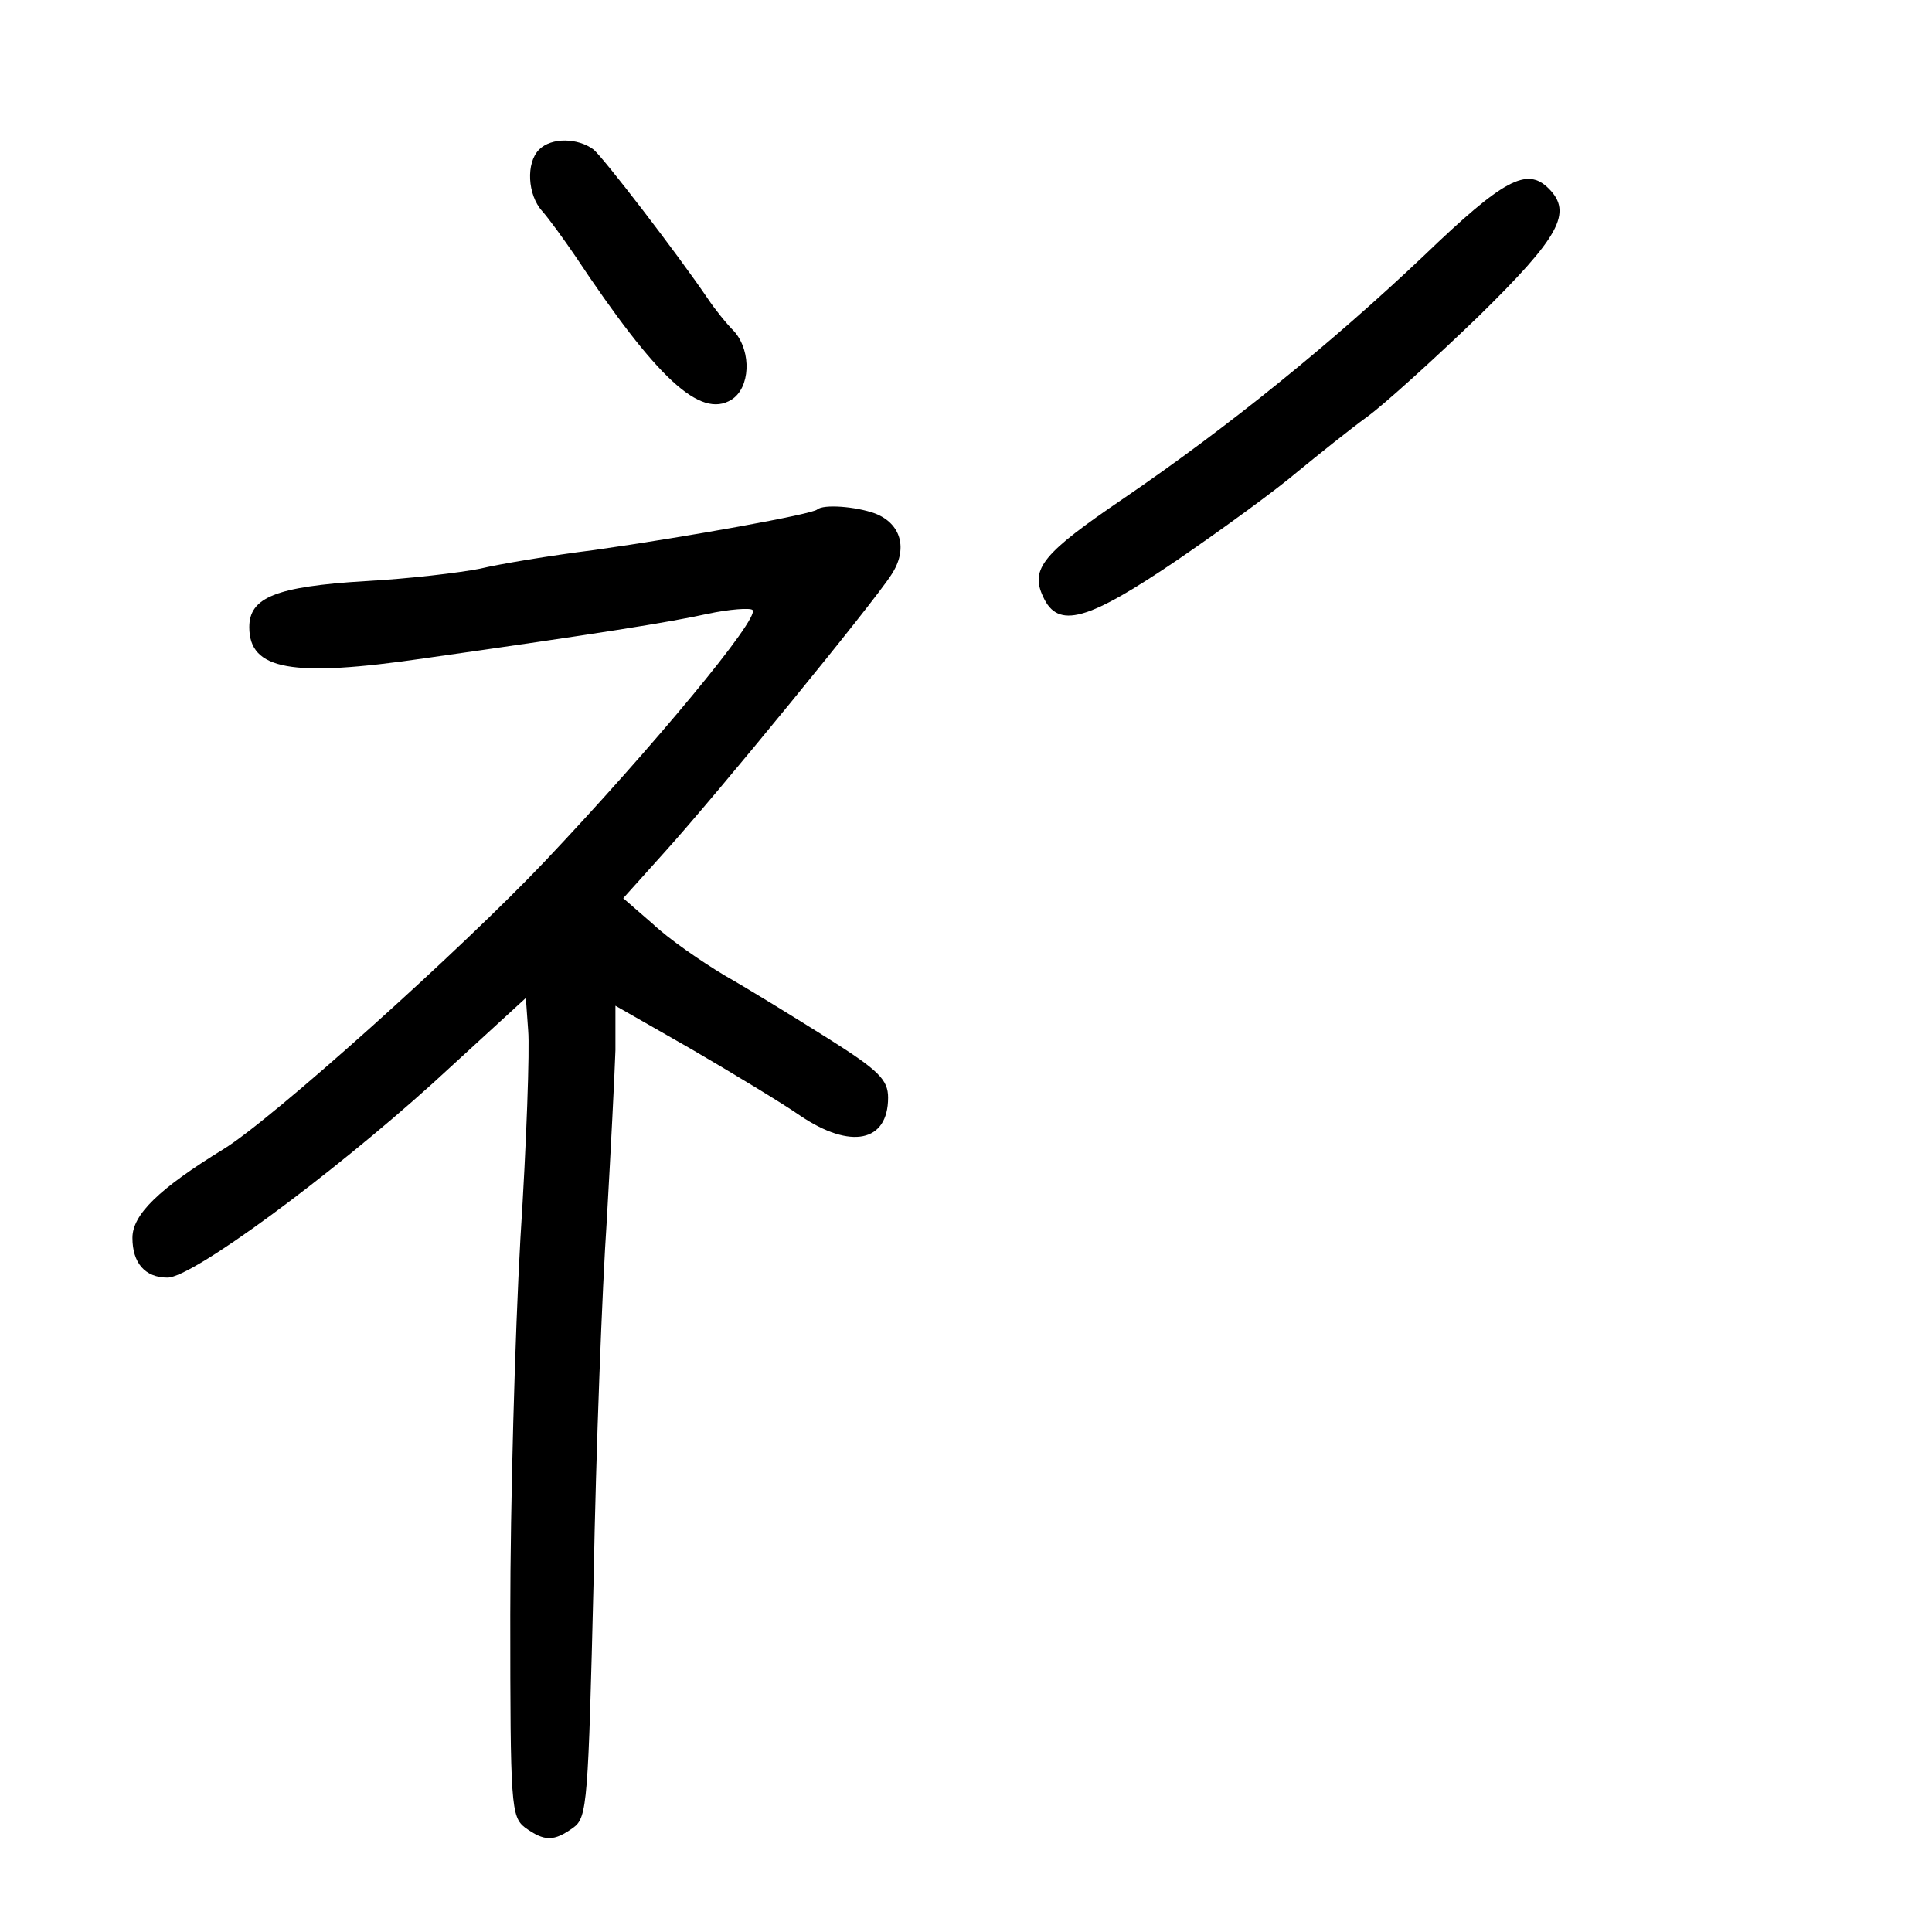 <?xml version="1.0" standalone="no"?>
<!DOCTYPE svg PUBLIC "-//W3C//DTD SVG 20010904//EN"
 "http://www.w3.org/TR/2001/REC-SVG-20010904/DTD/svg10.dtd">
<svg version="1.0" xmlns="http://www.w3.org/2000/svg"
 width="248pt" height="248pt" viewBox="0 0 248 248"
 preserveAspectRatio="xMidYMid meet">
<g transform="translate(0,248) scale(0.1,-0.1)"
fill="#000000" stroke="none">
<path d="M692 2288 c-17 -17 -15 -58 4 -79 8 -9 27 -35 42 -57 105 -158 161
-210 201 -185 24 15 26 61 4 87 -11 11 -26 30 -34 42 -40 59 -134 181 -147
192 -20 15 -54 16 -70 0z"/>
<path d="M1828 2152 c-117 -111 -251 -220 -386 -312 -103 -70 -120 -90 -103
-126 19 -42 57 -31 172 47 57 39 127 90 154 113 28 23 68 55 90 71 22 16 86
74 143 129 104 102 121 133 90 164 -28 28 -58 12 -160 -86z"/>
<path d="M1049 1826 c-6 -6 -166 -35 -286 -52 -56 -7 -122 -18 -147 -24 -25
-5 -91 -13 -148 -16 -114 -7 -148 -21 -148 -59 0 -55 54 -65 225 -40 225 32
313 46 363 57 28 6 55 8 58 5 10 -10 -128 -176 -266 -322 -109 -115 -351 -332
-413 -370 -83 -51 -117 -84 -117 -114 0 -32 16 -51 45 -51 32 0 208 130 340
249 l120 110 3 -42 c2 -23 -2 -143 -10 -267 -7 -124 -13 -341 -13 -483 0 -245
1 -259 19 -273 25 -18 37 -18 62 0 18 13 19 33 26 318 3 167 11 375 17 463 5
88 10 186 11 217 l0 57 98 -56 c53 -31 116 -69 139 -85 65 -44 113 -34 113 23
0 23 -12 35 -77 76 -43 27 -103 64 -133 81 -30 18 -72 47 -92 66 l-38 33 53
59 c67 74 268 320 291 356 22 33 13 66 -21 79 -25 9 -66 12 -74 5z"/>
</g>
</svg>

